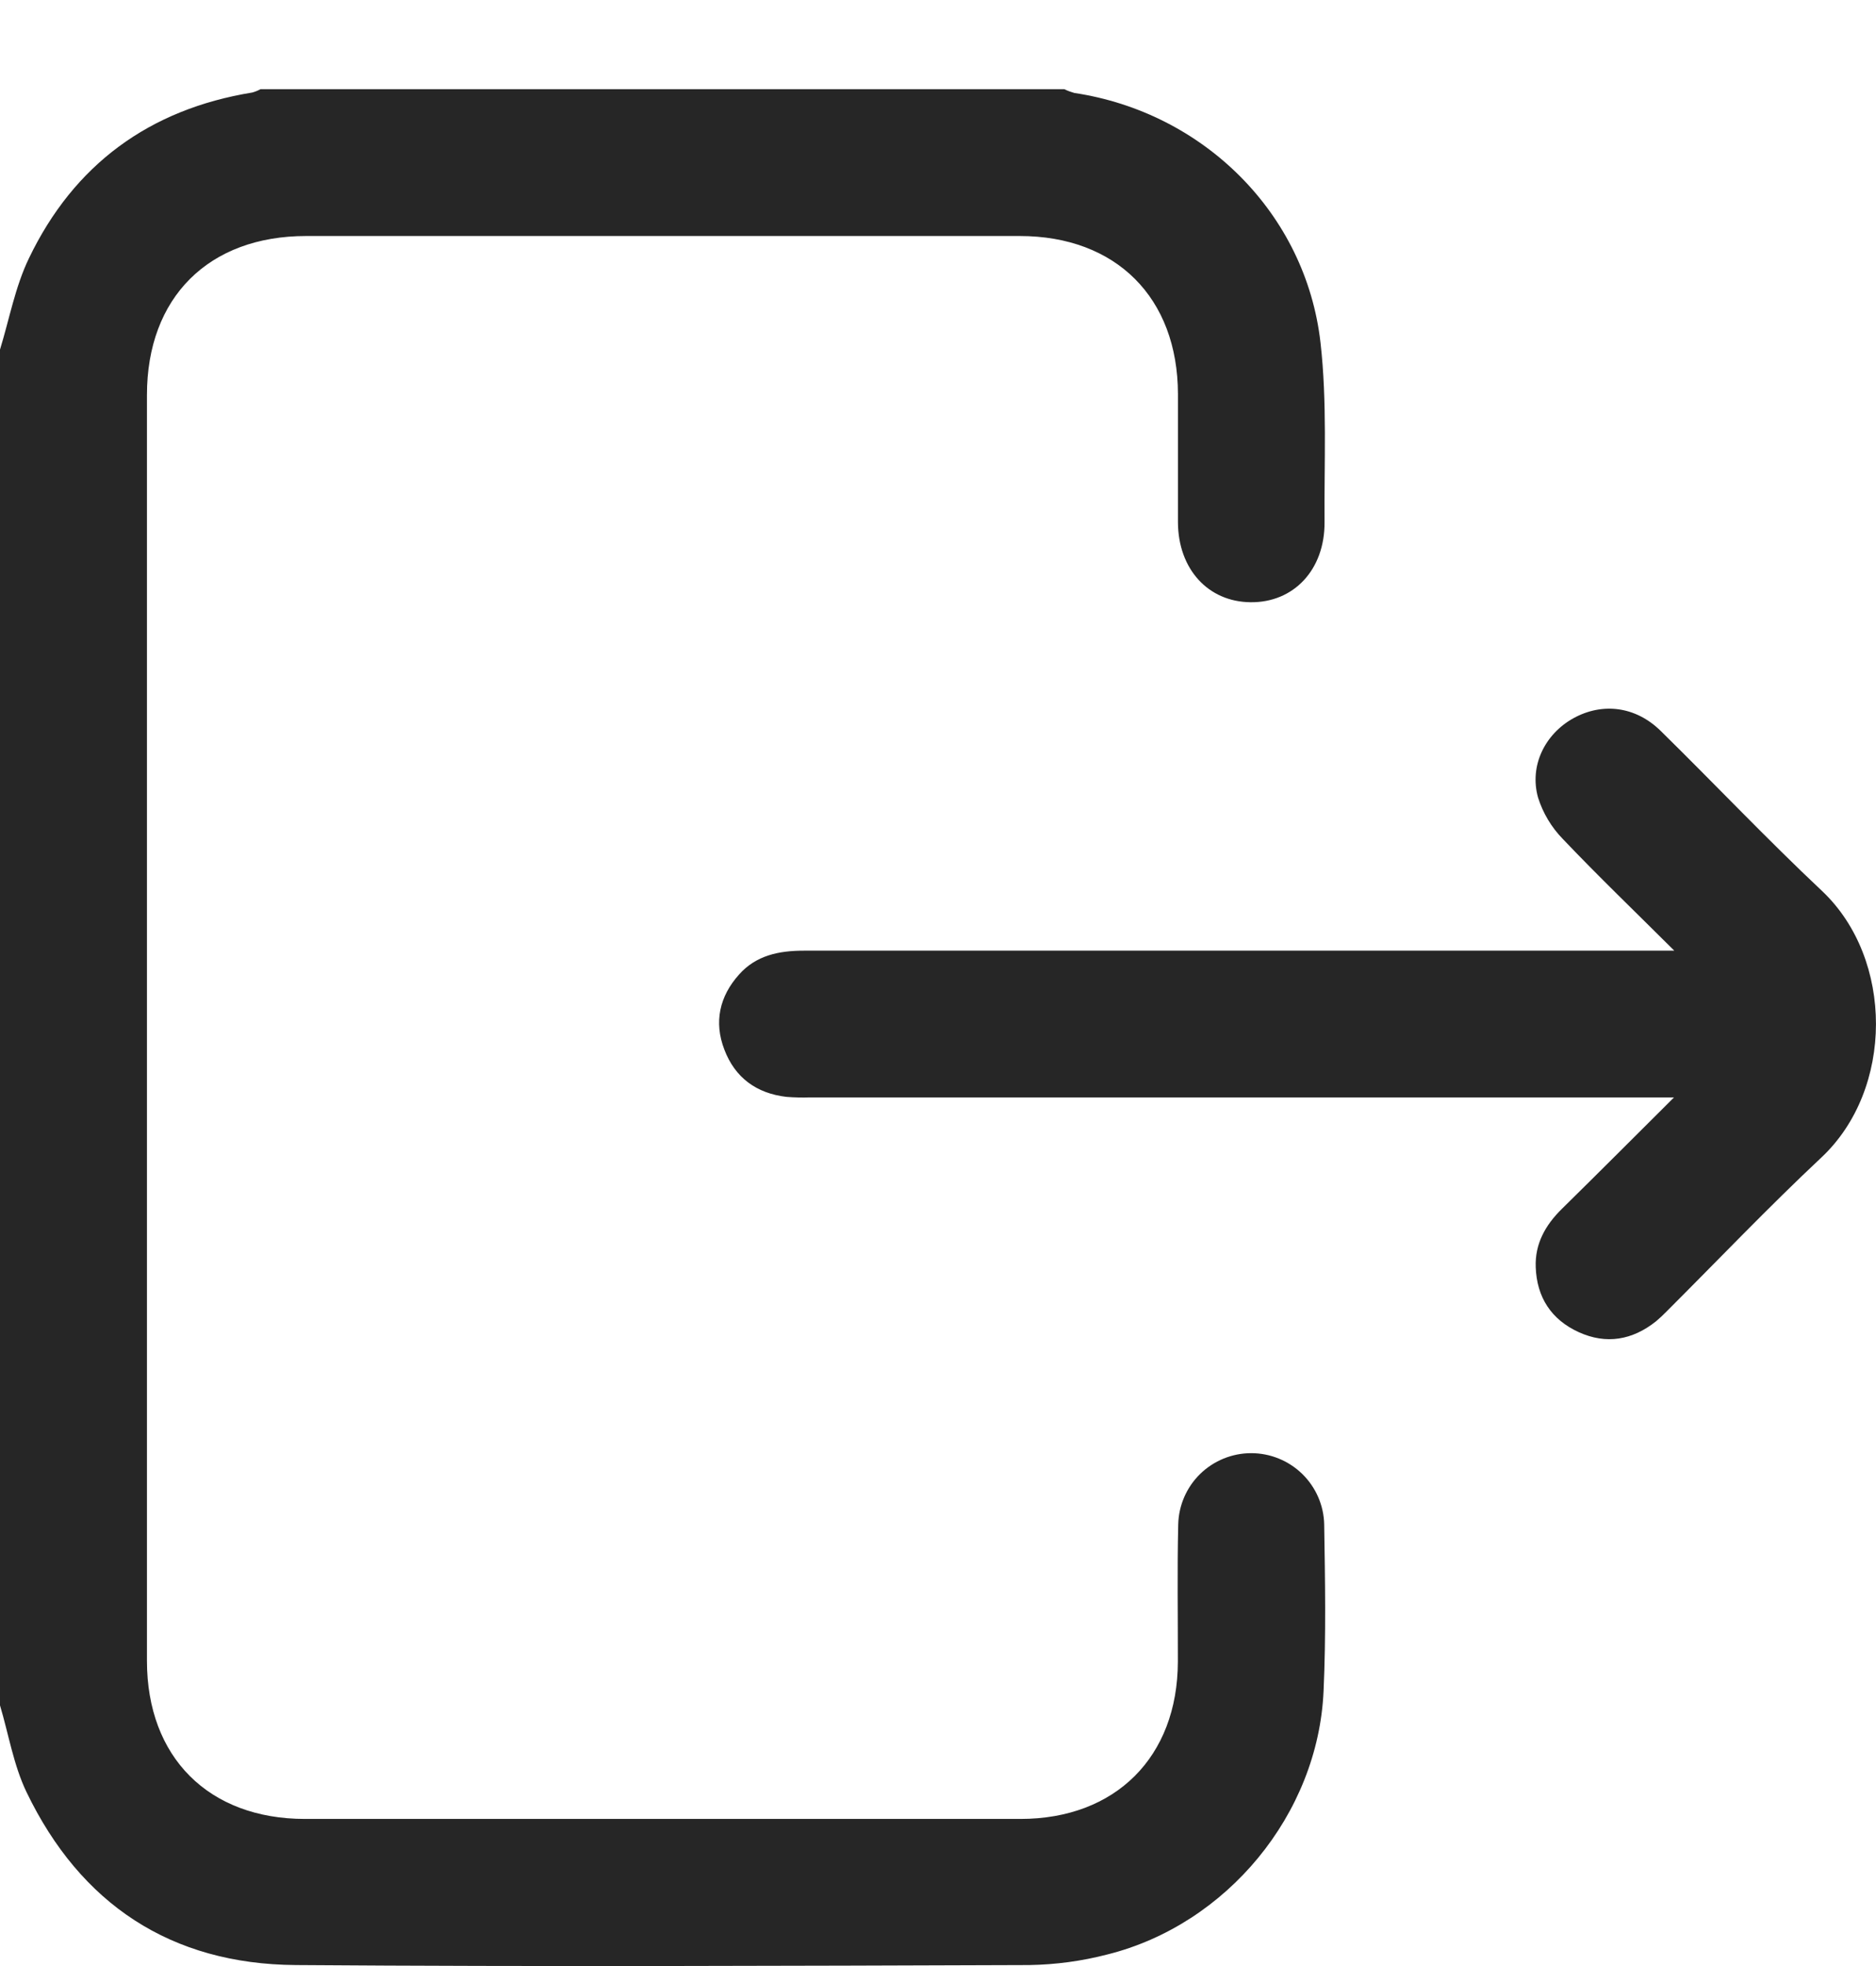 <svg width="21" height="22" viewBox="0 0 21 22" fill="none" xmlns="http://www.w3.org/2000/svg">
<path d="M0 19.083C0.097 19.408 0.152 19.752 0.297 20.054C0.901 21.308 1.914 21.979 3.31 21.989C6.048 22.009 8.786 21.998 11.524 21.989C11.817 21.984 12.109 21.945 12.394 21.871C13.734 21.537 14.755 20.3 14.816 18.924C14.844 18.304 14.833 17.681 14.823 17.059C14.819 16.846 14.73 16.643 14.578 16.494C14.425 16.345 14.22 16.261 14.006 16.261C13.792 16.261 13.587 16.345 13.434 16.494C13.282 16.643 13.194 16.846 13.189 17.059C13.177 17.572 13.186 18.084 13.185 18.596C13.182 19.66 12.488 20.354 11.422 20.354C8.753 20.354 6.083 20.354 3.414 20.354C2.335 20.354 1.645 19.663 1.645 18.585C1.645 13.863 1.645 9.141 1.645 4.42C1.645 3.329 2.335 2.641 3.427 2.641C6.09 2.641 8.752 2.641 11.415 2.641C12.494 2.641 13.184 3.332 13.186 4.41C13.186 4.888 13.186 5.366 13.186 5.845C13.189 6.368 13.523 6.734 13.998 6.739C14.482 6.745 14.831 6.375 14.827 5.842C14.822 5.173 14.857 4.499 14.782 3.836C14.618 2.388 13.472 1.257 12.025 1.04C11.987 1.029 11.95 1.016 11.914 0.998H2.916C2.887 1.014 2.857 1.026 2.825 1.035C1.67 1.223 0.827 1.843 0.324 2.89C0.17 3.209 0.105 3.57 0 3.912V19.083Z" fill="#262626"/>
<path d="M18.741 12.278C18.295 12.722 17.891 13.127 17.483 13.528C17.299 13.709 17.181 13.918 17.191 14.18C17.203 14.517 17.365 14.767 17.673 14.907C17.98 15.047 18.273 14.996 18.537 14.786C18.579 14.751 18.619 14.713 18.657 14.674C19.233 14.099 19.795 13.509 20.388 12.953C21.203 12.19 21.201 10.731 20.397 9.971C19.779 9.39 19.196 8.774 18.591 8.18C18.309 7.902 17.936 7.858 17.611 8.038C17.295 8.214 17.117 8.568 17.217 8.925C17.272 9.099 17.367 9.258 17.495 9.389C17.886 9.8 18.295 10.193 18.742 10.638H18.462C15.307 10.638 12.152 10.638 8.998 10.638C8.718 10.638 8.463 10.691 8.273 10.905C8.054 11.149 7.99 11.437 8.108 11.744C8.227 12.059 8.468 12.235 8.803 12.274C8.891 12.281 8.98 12.283 9.069 12.28H18.741V12.278Z" fill="#262626"/>
</svg>
